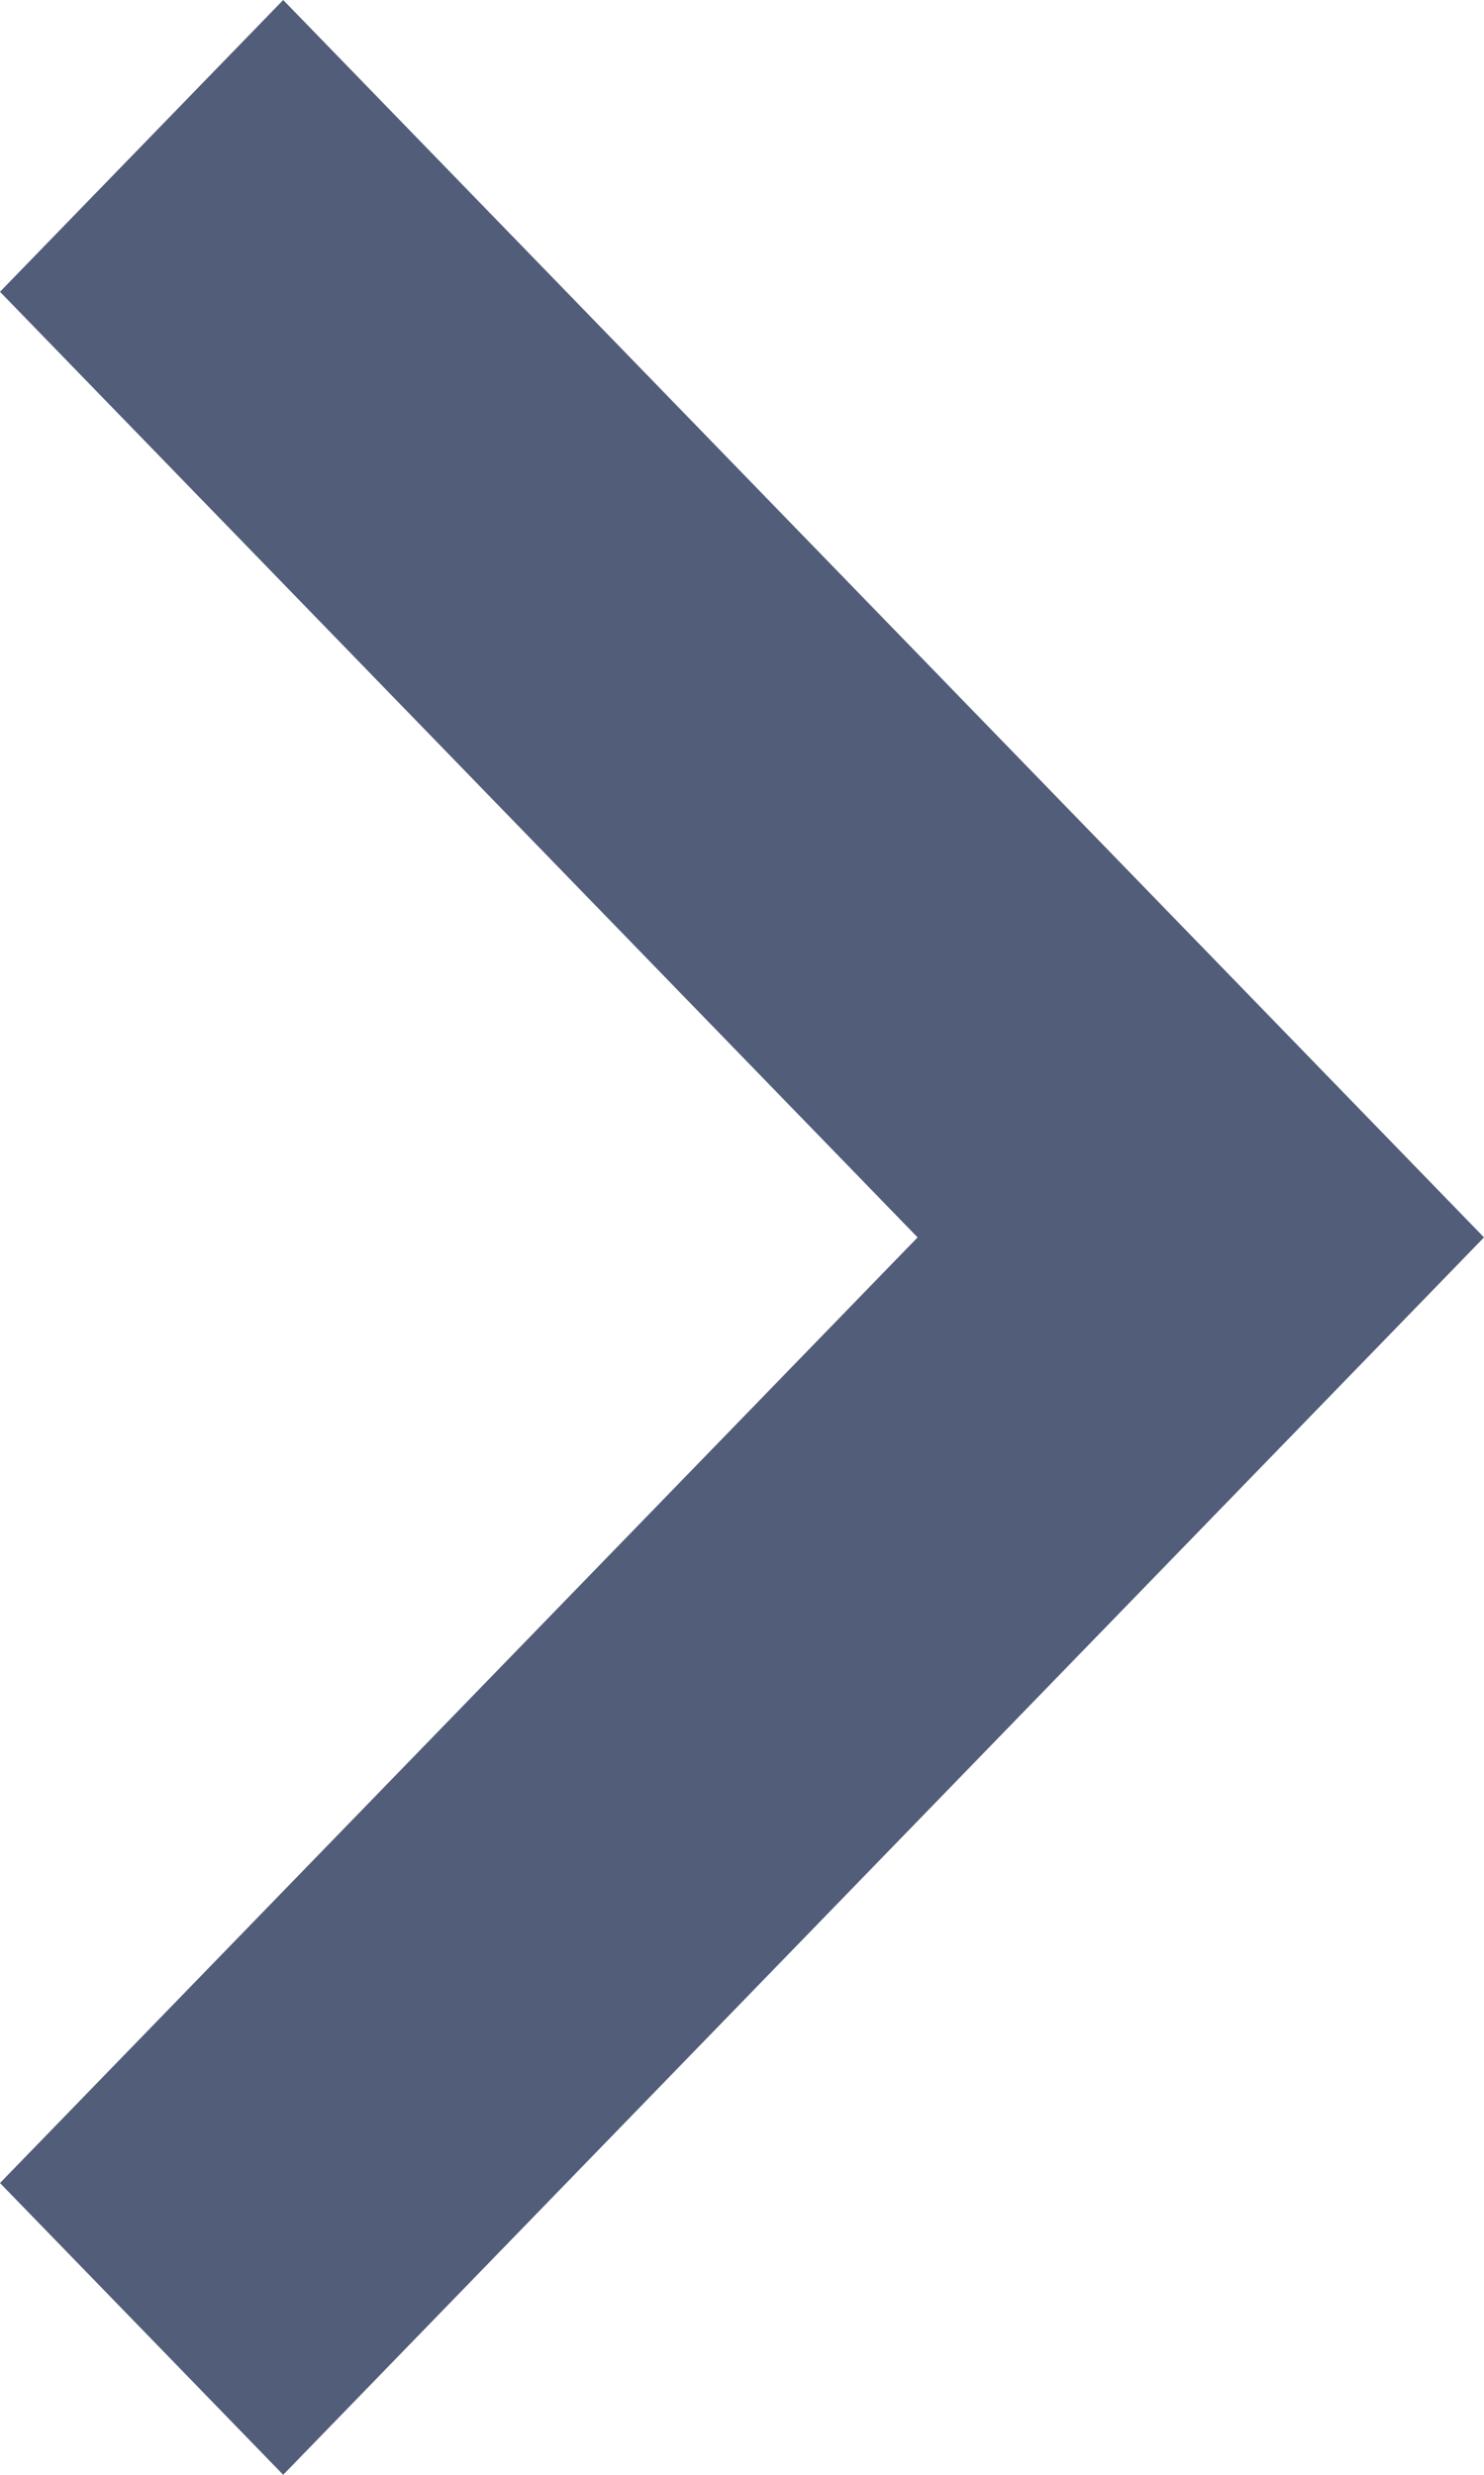 <svg xmlns="http://www.w3.org/2000/svg" width="6" height="10" aria-labelledby="title" viewBox="0 0 6 10">
  <title id="title">Menu Arrow Closed</title>
  <path fill="#515D79" fill-rule="evenodd" d="M0 8.821L3.71 5 0 1.179 1.145 0 6 5l-4.855 5z" />
</svg>
